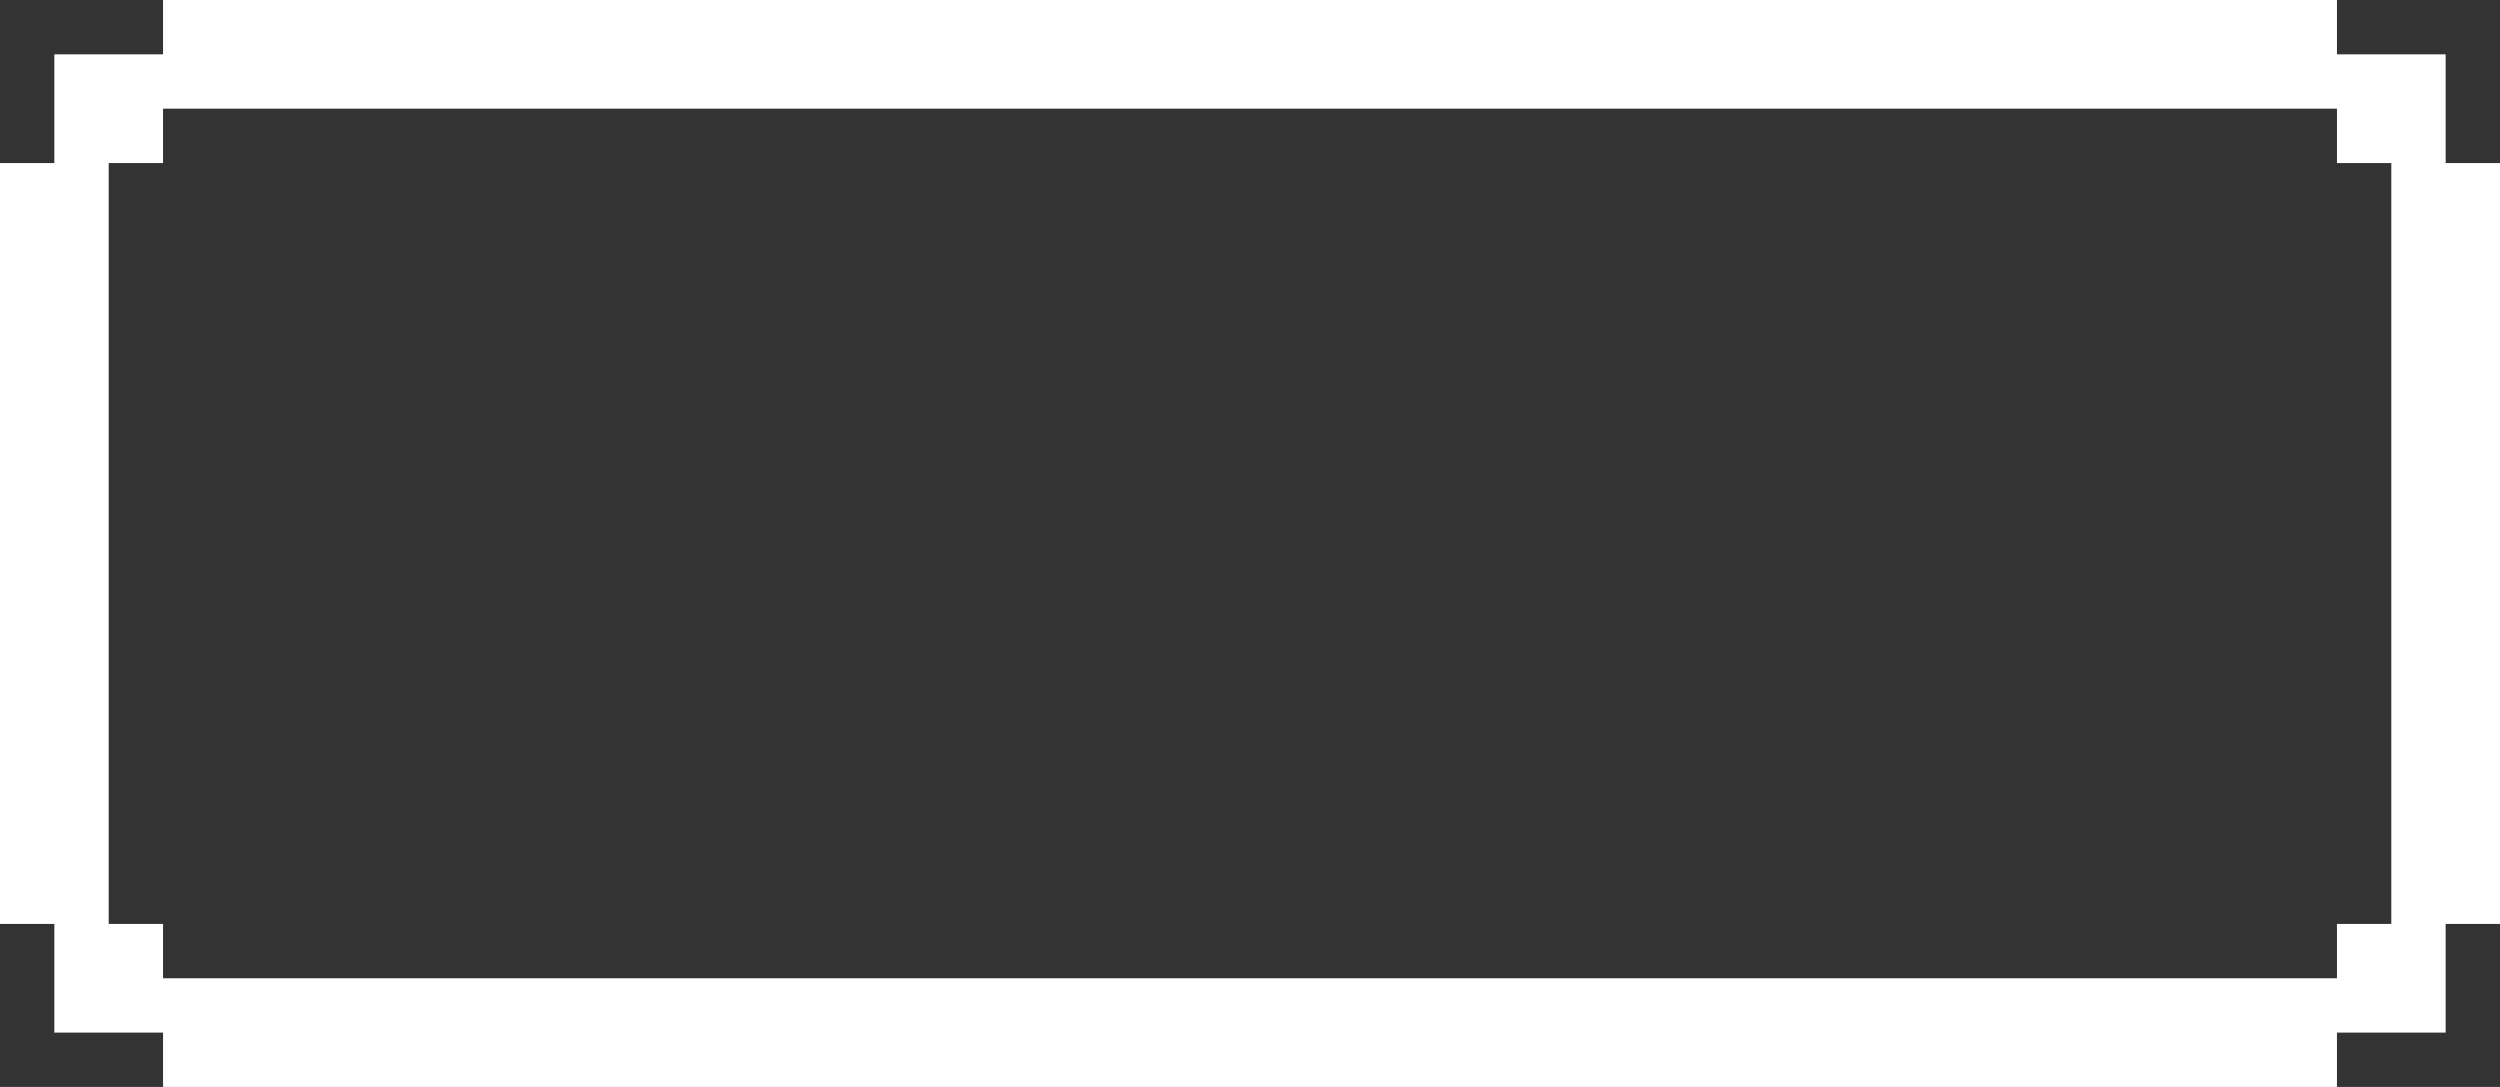 <?xml version="1.0" encoding="utf-8"?>
<!-- Generator: Adobe Illustrator 16.0.4, SVG Export Plug-In . SVG Version: 6.00 Build 0)  -->
<!DOCTYPE svg PUBLIC "-//W3C//DTD SVG 1.1//EN" "http://www.w3.org/Graphics/SVG/1.1/DTD/svg11.dtd">
<svg version="1.1" id="Layer_1" xmlns="http://www.w3.org/2000/svg" xmlns:xlink="http://www.w3.org/1999/xlink" x="0px" y="0px"
	 width="46px" height="20px" viewBox="0 0 46 20" enable-background="new 0 0 46 20" xml:space="preserve">
<rect x="0" y="0" width="46" height="20" fill="#333333" stroke="none"/>
<path fill="#FFFFFF" d="M45,3V1h-2V0H3v1H1v2H0v14h1v2h2v1h40v-1h2v-2h1V3H45z M44,17h-1v1H3v-1H2V3h1V2h40v1h1V17z"/>
</svg>
